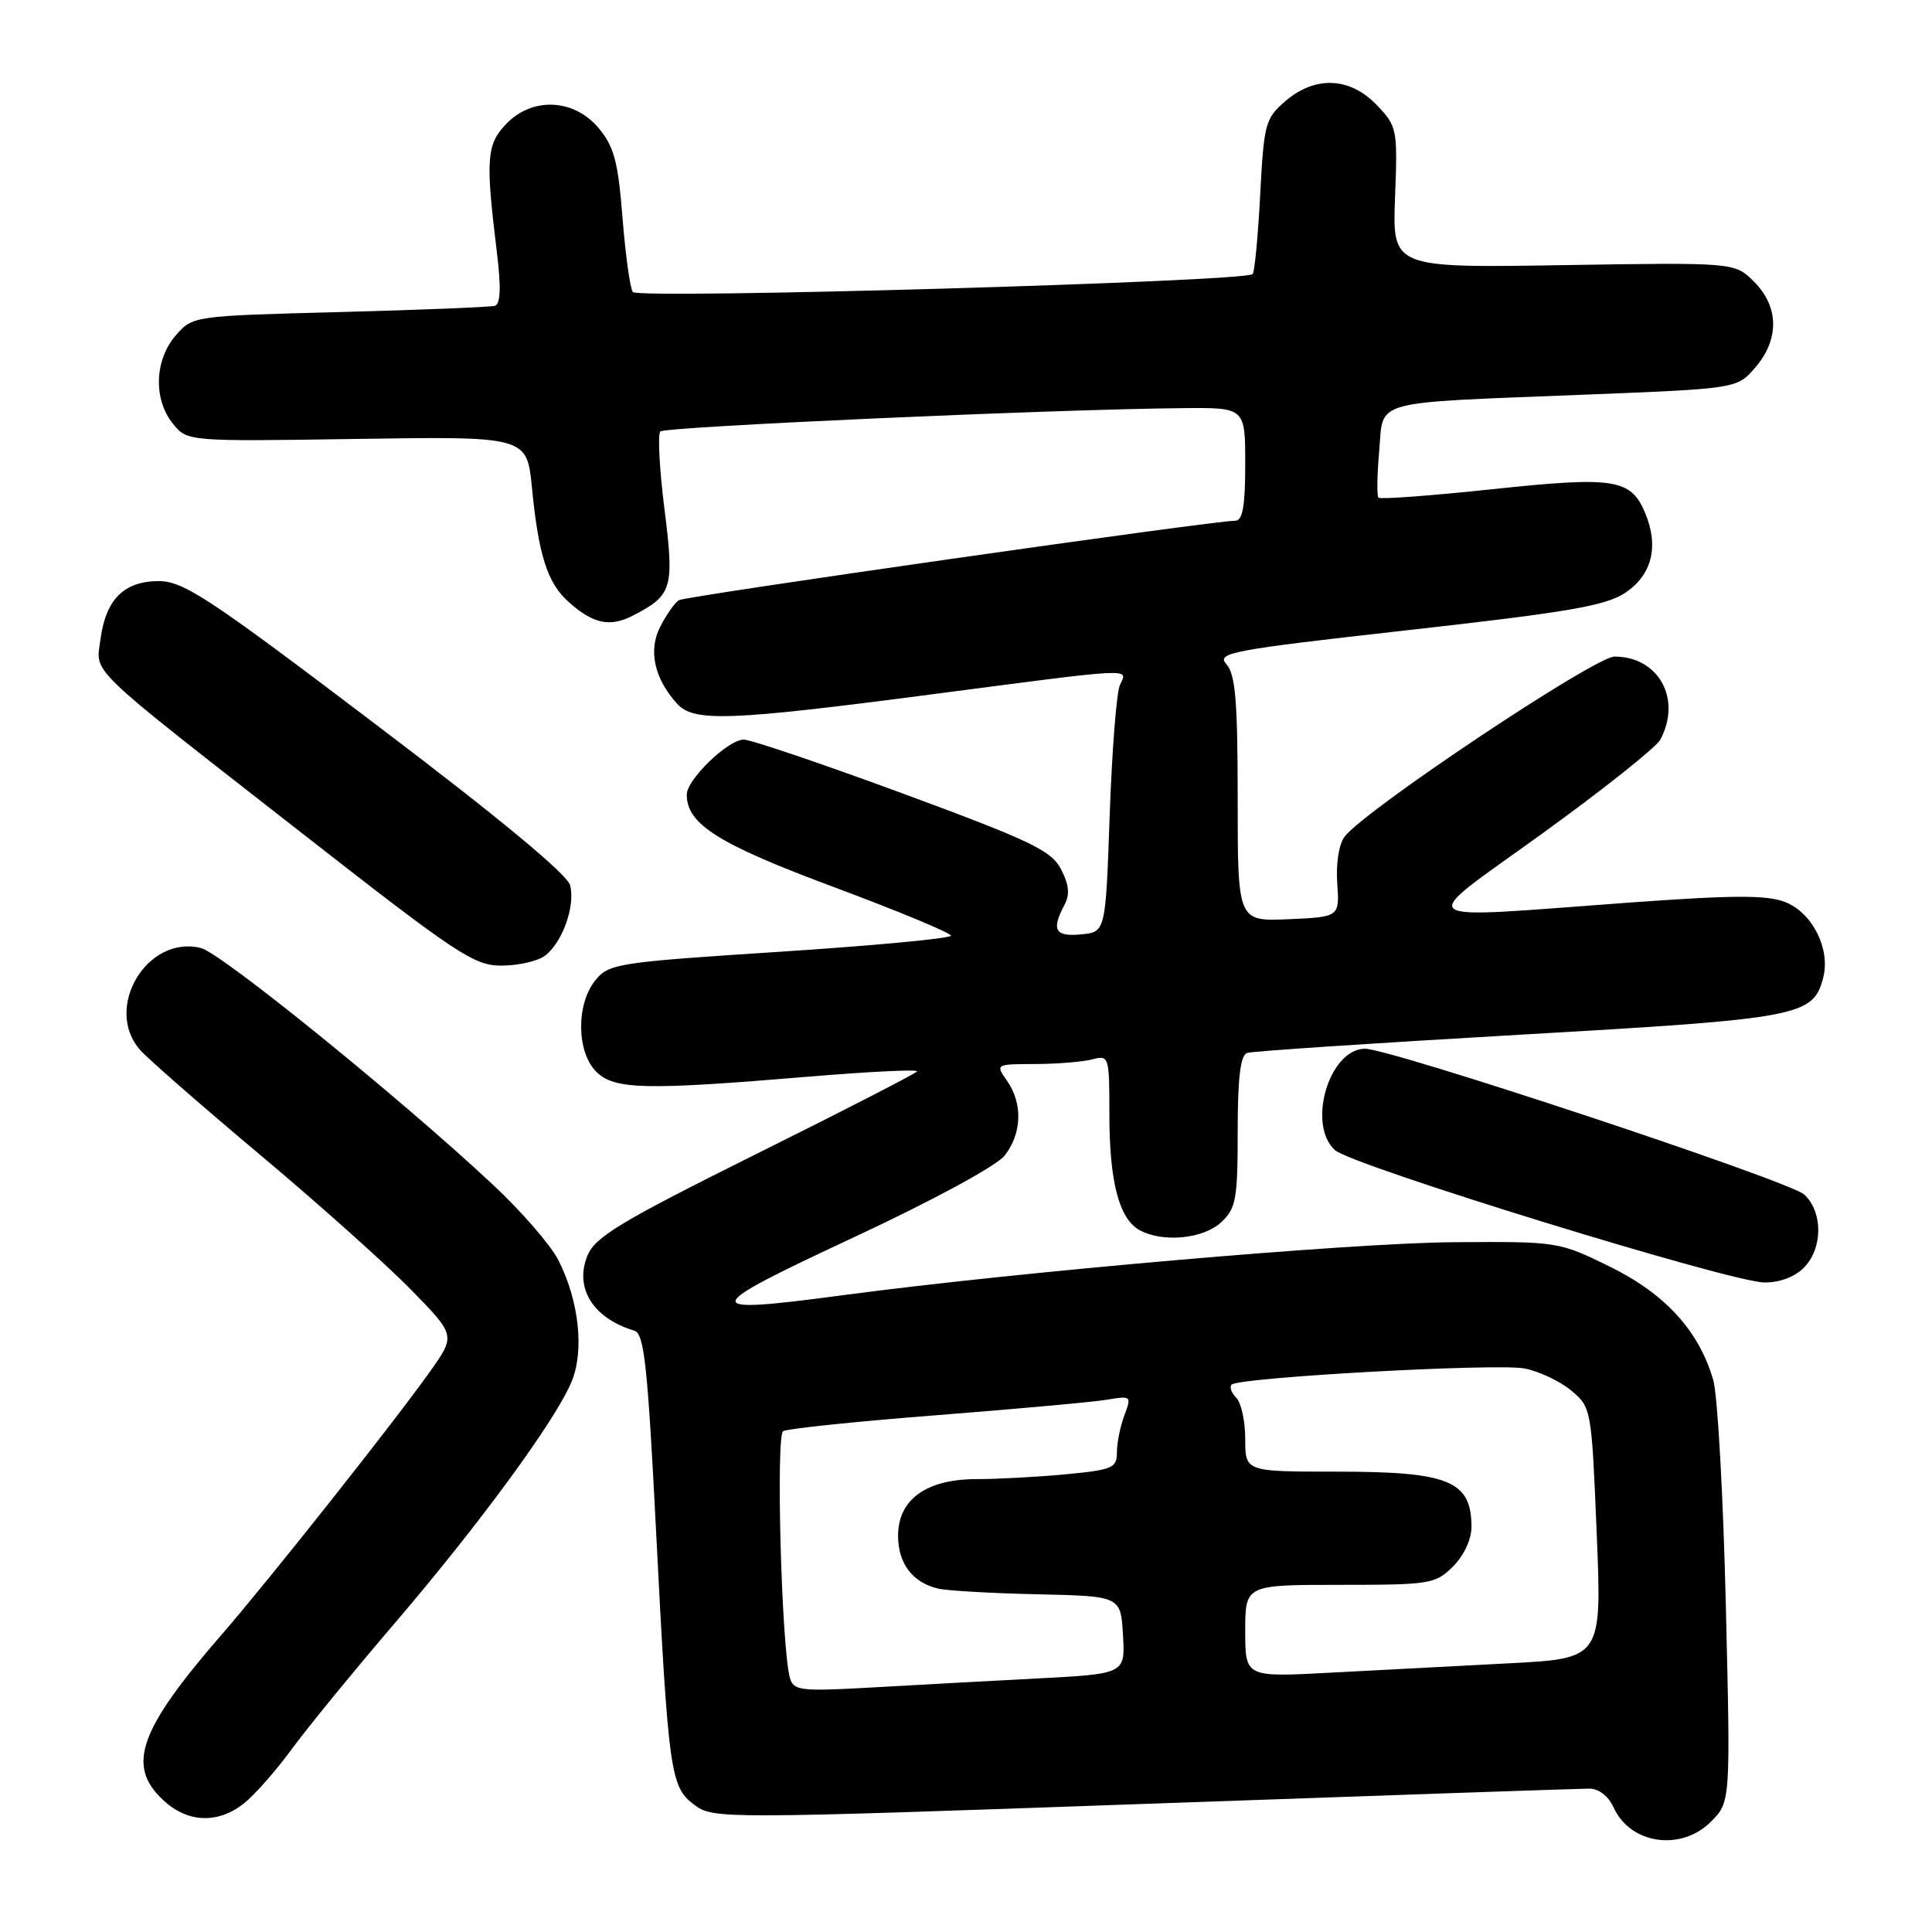 <?xml version="1.0" encoding="UTF-8" standalone="no"?>
<!DOCTYPE svg PUBLIC "-//W3C//DTD SVG 1.1//EN" "http://www.w3.org/Graphics/SVG/1.1/DTD/svg11.dtd" >
<svg xmlns="http://www.w3.org/2000/svg" xmlns:xlink="http://www.w3.org/1999/xlink" version="1.1" viewBox="0 0 256 256">
 <g >
 <path fill="currentColor"
d=" M 226.70 241.39 C 229.31 238.78 229.31 238.78 228.68 212.64 C 228.34 198.26 227.59 184.87 227.02 182.89 C 225.15 176.38 220.67 171.45 213.32 167.84 C 206.54 164.51 206.46 164.50 192.51 164.60 C 178.86 164.71 135.26 168.49 111.85 171.60 C 92.43 174.19 92.52 173.57 113.03 164.00 C 123.63 159.05 132.03 154.50 133.12 153.12 C 135.41 150.21 135.54 146.21 133.44 143.22 C 131.89 141.01 131.91 141.00 137.19 140.99 C 140.11 140.98 143.51 140.70 144.75 140.37 C 146.95 139.78 147.00 139.96 147.00 147.73 C 147.00 156.62 148.30 161.56 151.04 163.02 C 154.13 164.68 159.46 164.15 161.81 161.96 C 163.78 160.13 164.00 158.92 164.00 149.93 C 164.00 142.82 164.36 139.82 165.25 139.52 C 165.94 139.29 182.18 138.21 201.34 137.11 C 238.69 134.97 240.29 134.67 241.60 129.47 C 242.54 125.70 240.14 120.95 236.58 119.54 C 234.15 118.58 229.78 118.59 216.00 119.59 C 186.20 121.76 187.39 122.70 204.37 110.44 C 212.41 104.63 219.44 99.04 220.00 98.01 C 222.88 92.62 219.78 87.00 213.93 87.00 C 211.33 87.00 181.04 107.20 178.19 110.83 C 177.42 111.81 177.01 114.36 177.19 117.00 C 177.50 121.50 177.50 121.50 170.75 121.80 C 164.00 122.09 164.00 122.09 164.00 105.87 C 164.00 92.92 163.70 89.33 162.51 88.01 C 161.14 86.50 163.02 86.14 186.64 83.49 C 207.92 81.11 212.80 80.26 215.38 78.53 C 218.89 76.17 219.83 72.42 218.01 68.02 C 216.11 63.44 213.96 63.10 197.77 64.82 C 189.67 65.68 182.87 66.19 182.65 65.94 C 182.43 65.70 182.47 62.92 182.75 59.77 C 183.35 52.86 181.26 53.44 209.84 52.30 C 230.17 51.50 230.17 51.50 232.59 48.69 C 235.79 44.97 235.73 40.64 232.43 37.34 C 229.86 34.77 229.86 34.77 207.18 35.13 C 184.50 35.50 184.50 35.50 184.85 26.16 C 185.20 17.09 185.13 16.74 182.42 13.91 C 178.86 10.20 174.26 10.01 170.31 13.41 C 167.66 15.68 167.47 16.40 166.98 25.85 C 166.69 31.37 166.24 36.08 165.98 36.32 C 164.88 37.34 84.48 39.66 83.84 38.69 C 83.48 38.14 82.87 33.68 82.48 28.79 C 81.90 21.39 81.36 19.40 79.30 16.95 C 76.01 13.03 70.45 12.83 67.01 16.49 C 64.47 19.19 64.33 21.12 65.83 33.35 C 66.41 38.07 66.33 40.29 65.58 40.52 C 64.99 40.69 55.73 41.07 45.01 41.35 C 25.52 41.86 25.52 41.86 23.26 44.48 C 20.46 47.74 20.31 52.92 22.91 56.14 C 24.82 58.50 24.82 58.50 47.32 58.16 C 69.82 57.82 69.82 57.82 70.49 64.66 C 71.35 73.51 72.54 77.24 75.28 79.70 C 78.57 82.67 80.81 83.15 83.89 81.56 C 89.10 78.86 89.37 77.96 88.04 67.42 C 87.38 62.14 87.13 57.53 87.50 57.17 C 88.13 56.54 139.64 54.23 156.75 54.08 C 165.00 54.00 165.00 54.00 165.00 61.50 C 165.00 67.04 164.66 69.00 163.68 69.00 C 160.71 69.00 90.84 78.98 89.95 79.53 C 89.42 79.86 88.32 81.42 87.50 83.01 C 85.87 86.15 86.68 89.89 89.72 93.25 C 91.94 95.69 96.58 95.52 123.50 92.00 C 150.73 88.44 149.45 88.50 148.40 90.75 C 147.95 91.71 147.34 99.47 147.04 108.00 C 146.50 123.50 146.50 123.50 143.25 123.81 C 139.81 124.15 139.28 123.22 141.03 119.94 C 141.78 118.54 141.67 117.25 140.59 115.18 C 139.32 112.71 136.62 111.42 119.70 105.17 C 109.01 101.23 99.49 98.00 98.55 98.00 C 96.48 98.00 91.00 103.28 91.00 105.29 C 91.00 109.22 95.16 111.83 110.48 117.54 C 119.01 120.72 126.00 123.62 126.00 123.98 C 126.00 124.34 115.82 125.30 103.38 126.11 C 81.80 127.51 80.67 127.68 78.88 129.90 C 76.33 133.05 76.39 139.39 79.00 142.00 C 81.39 144.39 85.43 144.48 107.18 142.66 C 115.25 141.99 121.70 141.67 121.51 141.97 C 121.32 142.26 111.69 147.21 100.12 152.96 C 82.29 161.83 78.88 163.88 77.85 166.35 C 76.07 170.65 78.58 174.68 84.05 176.32 C 85.36 176.71 85.81 180.90 86.92 202.64 C 88.58 235.11 88.82 236.78 92.03 239.17 C 94.51 241.02 95.68 241.02 151.53 239.03 C 182.86 237.92 209.44 237.00 210.59 237.00 C 211.86 237.00 213.13 238.00 213.83 239.53 C 216.04 244.37 222.75 245.34 226.70 241.39 Z  M 32.29 238.99 C 33.70 237.88 36.57 234.63 38.67 231.75 C 40.78 228.88 46.94 221.35 52.36 215.02 C 63.55 201.93 73.58 188.25 75.72 183.12 C 77.45 179.00 76.73 172.35 73.98 166.96 C 72.97 164.98 69.09 160.51 65.36 157.02 C 53.12 145.57 29.36 126.31 26.63 125.62 C 19.48 123.83 13.67 133.59 18.58 139.14 C 19.64 140.33 26.80 146.59 34.50 153.05 C 42.20 159.51 51.17 167.53 54.44 170.87 C 60.38 176.94 60.38 176.94 56.99 181.72 C 52.31 188.33 35.74 209.25 29.45 216.50 C 18.38 229.25 16.71 233.97 21.65 238.55 C 24.86 241.53 28.85 241.69 32.29 238.99 Z  M 239.00 168.00 C 241.54 165.46 241.58 160.61 239.07 158.28 C 237.16 156.50 184.03 138.87 180.82 138.96 C 176.08 139.08 173.17 149.03 176.89 152.40 C 179.14 154.43 229.07 169.83 233.75 169.93 C 235.74 169.97 237.78 169.22 239.00 168.00 Z  M 72.21 126.64 C 74.52 124.88 76.24 120.09 75.55 117.32 C 75.18 115.86 66.19 108.41 49.86 96.04 C 27.70 79.23 24.31 77.00 21.03 77.00 C 16.45 77.00 14.02 79.42 13.32 84.67 C 12.70 89.37 11.05 87.78 40.00 110.39 C 60.65 126.53 62.83 127.97 66.50 127.95 C 68.70 127.94 71.27 127.35 72.21 126.64 Z  M 104.67 222.34 C 103.56 218.47 102.79 190.25 103.77 189.64 C 104.32 189.30 113.48 188.35 124.13 187.52 C 134.78 186.69 144.96 185.76 146.74 185.46 C 149.89 184.93 149.95 184.99 148.99 187.52 C 148.45 188.96 148.00 191.16 148.00 192.42 C 148.00 194.52 147.43 194.76 141.25 195.35 C 137.54 195.70 132.20 195.99 129.38 195.99 C 122.72 196.00 119.00 198.69 119.00 203.50 C 119.00 207.17 120.93 209.72 124.32 210.50 C 125.52 210.78 131.45 211.12 137.50 211.25 C 148.50 211.50 148.50 211.50 148.80 216.65 C 149.10 221.80 149.10 221.80 137.30 222.41 C 130.81 222.75 120.93 223.29 115.35 223.61 C 106.07 224.13 105.15 224.02 104.67 222.34 Z  M 165.00 216.12 C 165.00 210.00 165.00 210.00 177.55 210.00 C 189.53 210.00 190.20 209.89 192.55 207.55 C 193.99 206.10 194.99 203.95 194.98 202.30 C 194.95 196.20 192.01 195.00 177.07 195.00 C 165.00 195.00 165.00 195.00 165.00 190.70 C 165.00 188.34 164.47 185.87 163.82 185.22 C 163.17 184.57 162.89 183.78 163.19 183.47 C 164.16 182.51 198.32 180.62 202.00 181.33 C 203.93 181.70 206.71 183.02 208.19 184.25 C 210.86 186.48 210.89 186.66 211.57 203.13 C 212.26 219.76 212.26 219.76 199.88 220.40 C 193.07 220.75 182.44 221.31 176.25 221.64 C 165.00 222.24 165.00 222.24 165.00 216.12 Z "/>
</g>
</svg>